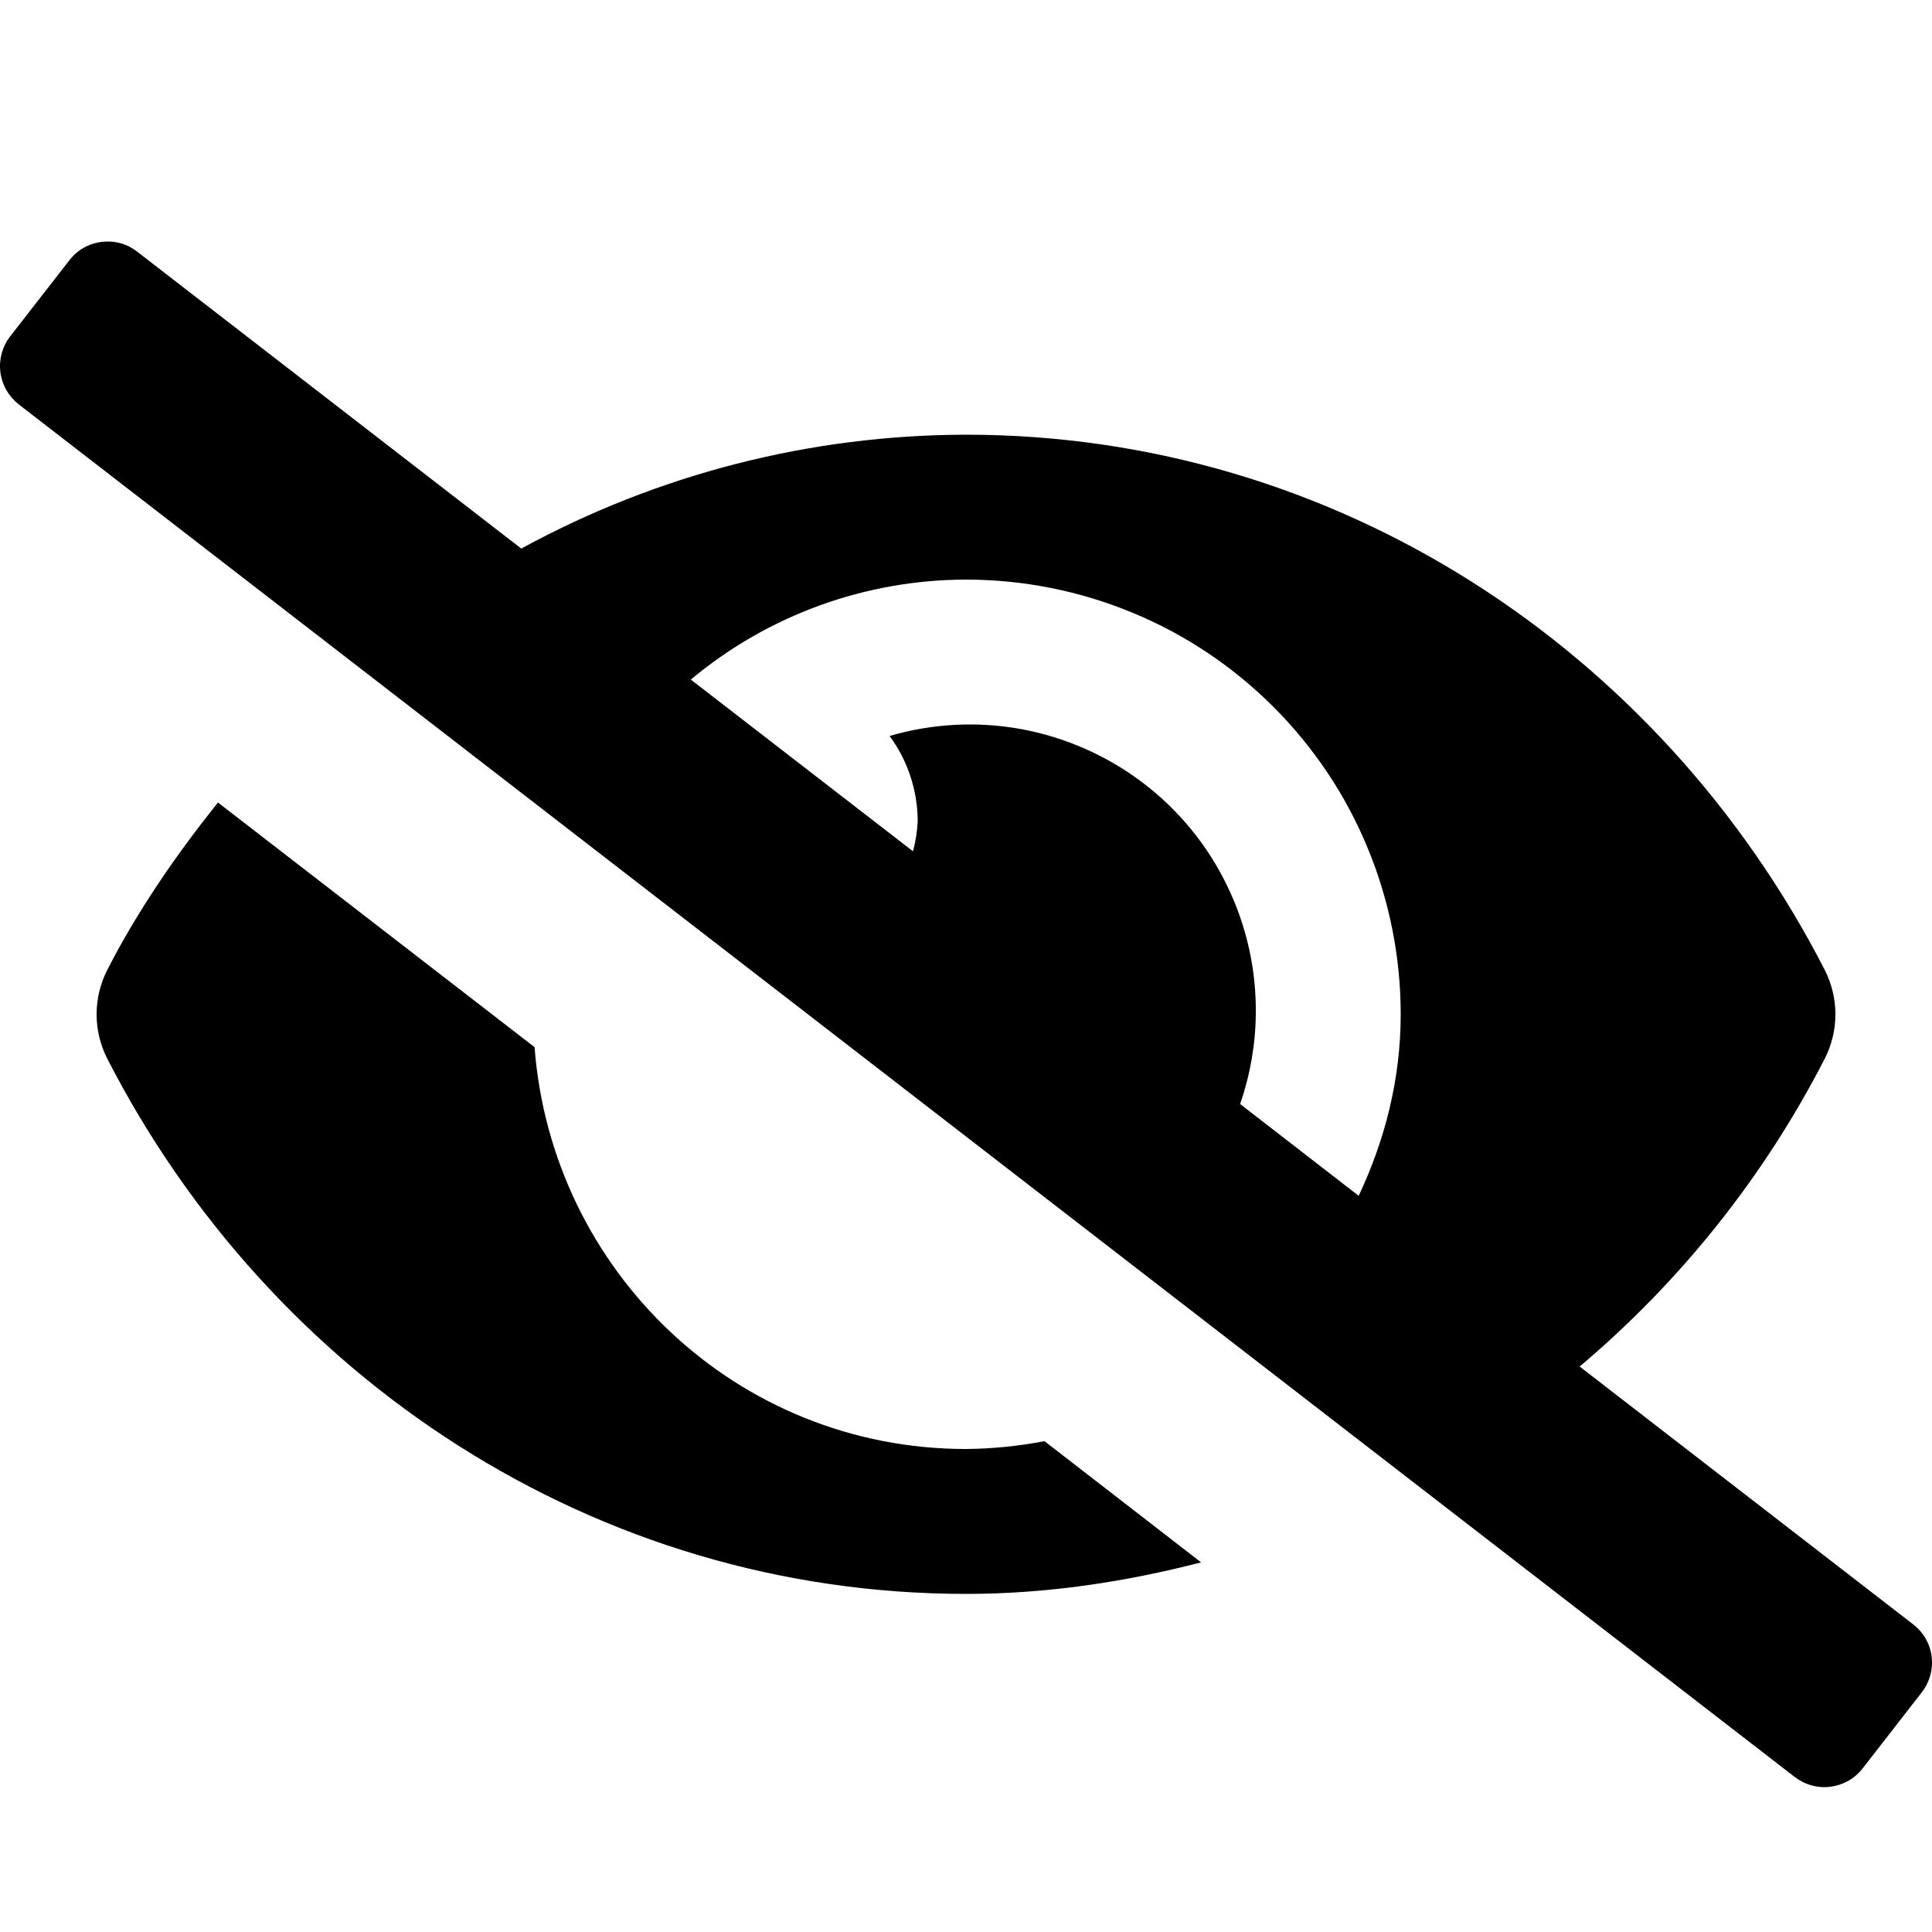 <svg width="16" height="16" viewBox="0 0 16 16" fill="none" xmlns="http://www.w3.org/2000/svg">
<g clip-path="url(#clip0_1_294)">
<path d="M8 12C6.104 12 4.569 10.532 4.427 8.672L1.805 6.646C1.46 7.078 1.143 7.535 0.887 8.035C0.83 8.148 0.8 8.273 0.8 8.4C0.8 8.527 0.83 8.652 0.887 8.765C2.243 11.41 4.927 13.2 8 13.2C8.673 13.2 9.322 13.1 9.947 12.939L8.65 11.935C8.436 11.976 8.218 11.998 8 12ZM15.845 13.453L13.082 11.317C13.921 10.609 14.612 9.742 15.113 8.765C15.17 8.652 15.2 8.527 15.2 8.4C15.2 8.273 15.17 8.148 15.113 8.035C13.757 5.39 11.073 3.6 8 3.6C6.713 3.602 5.447 3.926 4.317 4.543L1.136 2.084C1.095 2.052 1.048 2.028 0.997 2.014C0.946 2 0.893 1.997 0.841 2.003C0.789 2.01 0.739 2.026 0.693 2.052C0.647 2.078 0.607 2.113 0.575 2.155L0.084 2.786C0.019 2.87 -0.01 2.976 0.003 3.081C0.016 3.187 0.071 3.282 0.154 3.348L14.863 14.716C14.905 14.748 14.952 14.772 15.003 14.786C15.054 14.8 15.107 14.804 15.159 14.797C15.211 14.79 15.261 14.774 15.307 14.748C15.353 14.722 15.393 14.687 15.425 14.646L15.916 14.014C15.981 13.93 16.01 13.824 15.997 13.719C15.984 13.613 15.929 13.518 15.845 13.453ZM11.252 9.903L10.27 9.143C10.353 8.904 10.397 8.653 10.4 8.4C10.405 8.03 10.323 7.663 10.16 7.33C9.998 6.997 9.76 6.707 9.465 6.483C9.17 6.259 8.826 6.107 8.462 6.039C8.098 5.972 7.723 5.991 7.367 6.095C7.518 6.299 7.599 6.546 7.6 6.8C7.596 6.885 7.583 6.968 7.561 7.05L5.721 5.628C6.36 5.094 7.167 4.801 8 4.8C8.473 4.8 8.941 4.893 9.378 5.074C9.815 5.254 10.212 5.52 10.546 5.854C10.88 6.188 11.146 6.585 11.326 7.022C11.507 7.459 11.6 7.927 11.6 8.4C11.6 8.941 11.468 9.445 11.252 9.903V9.903Z" fill="black"/>
</g>
<defs>
<clipPath id="clip0_1_294">
<rect width="16" height="16" fill="white"/>
</clipPath>
</defs>
</svg>
